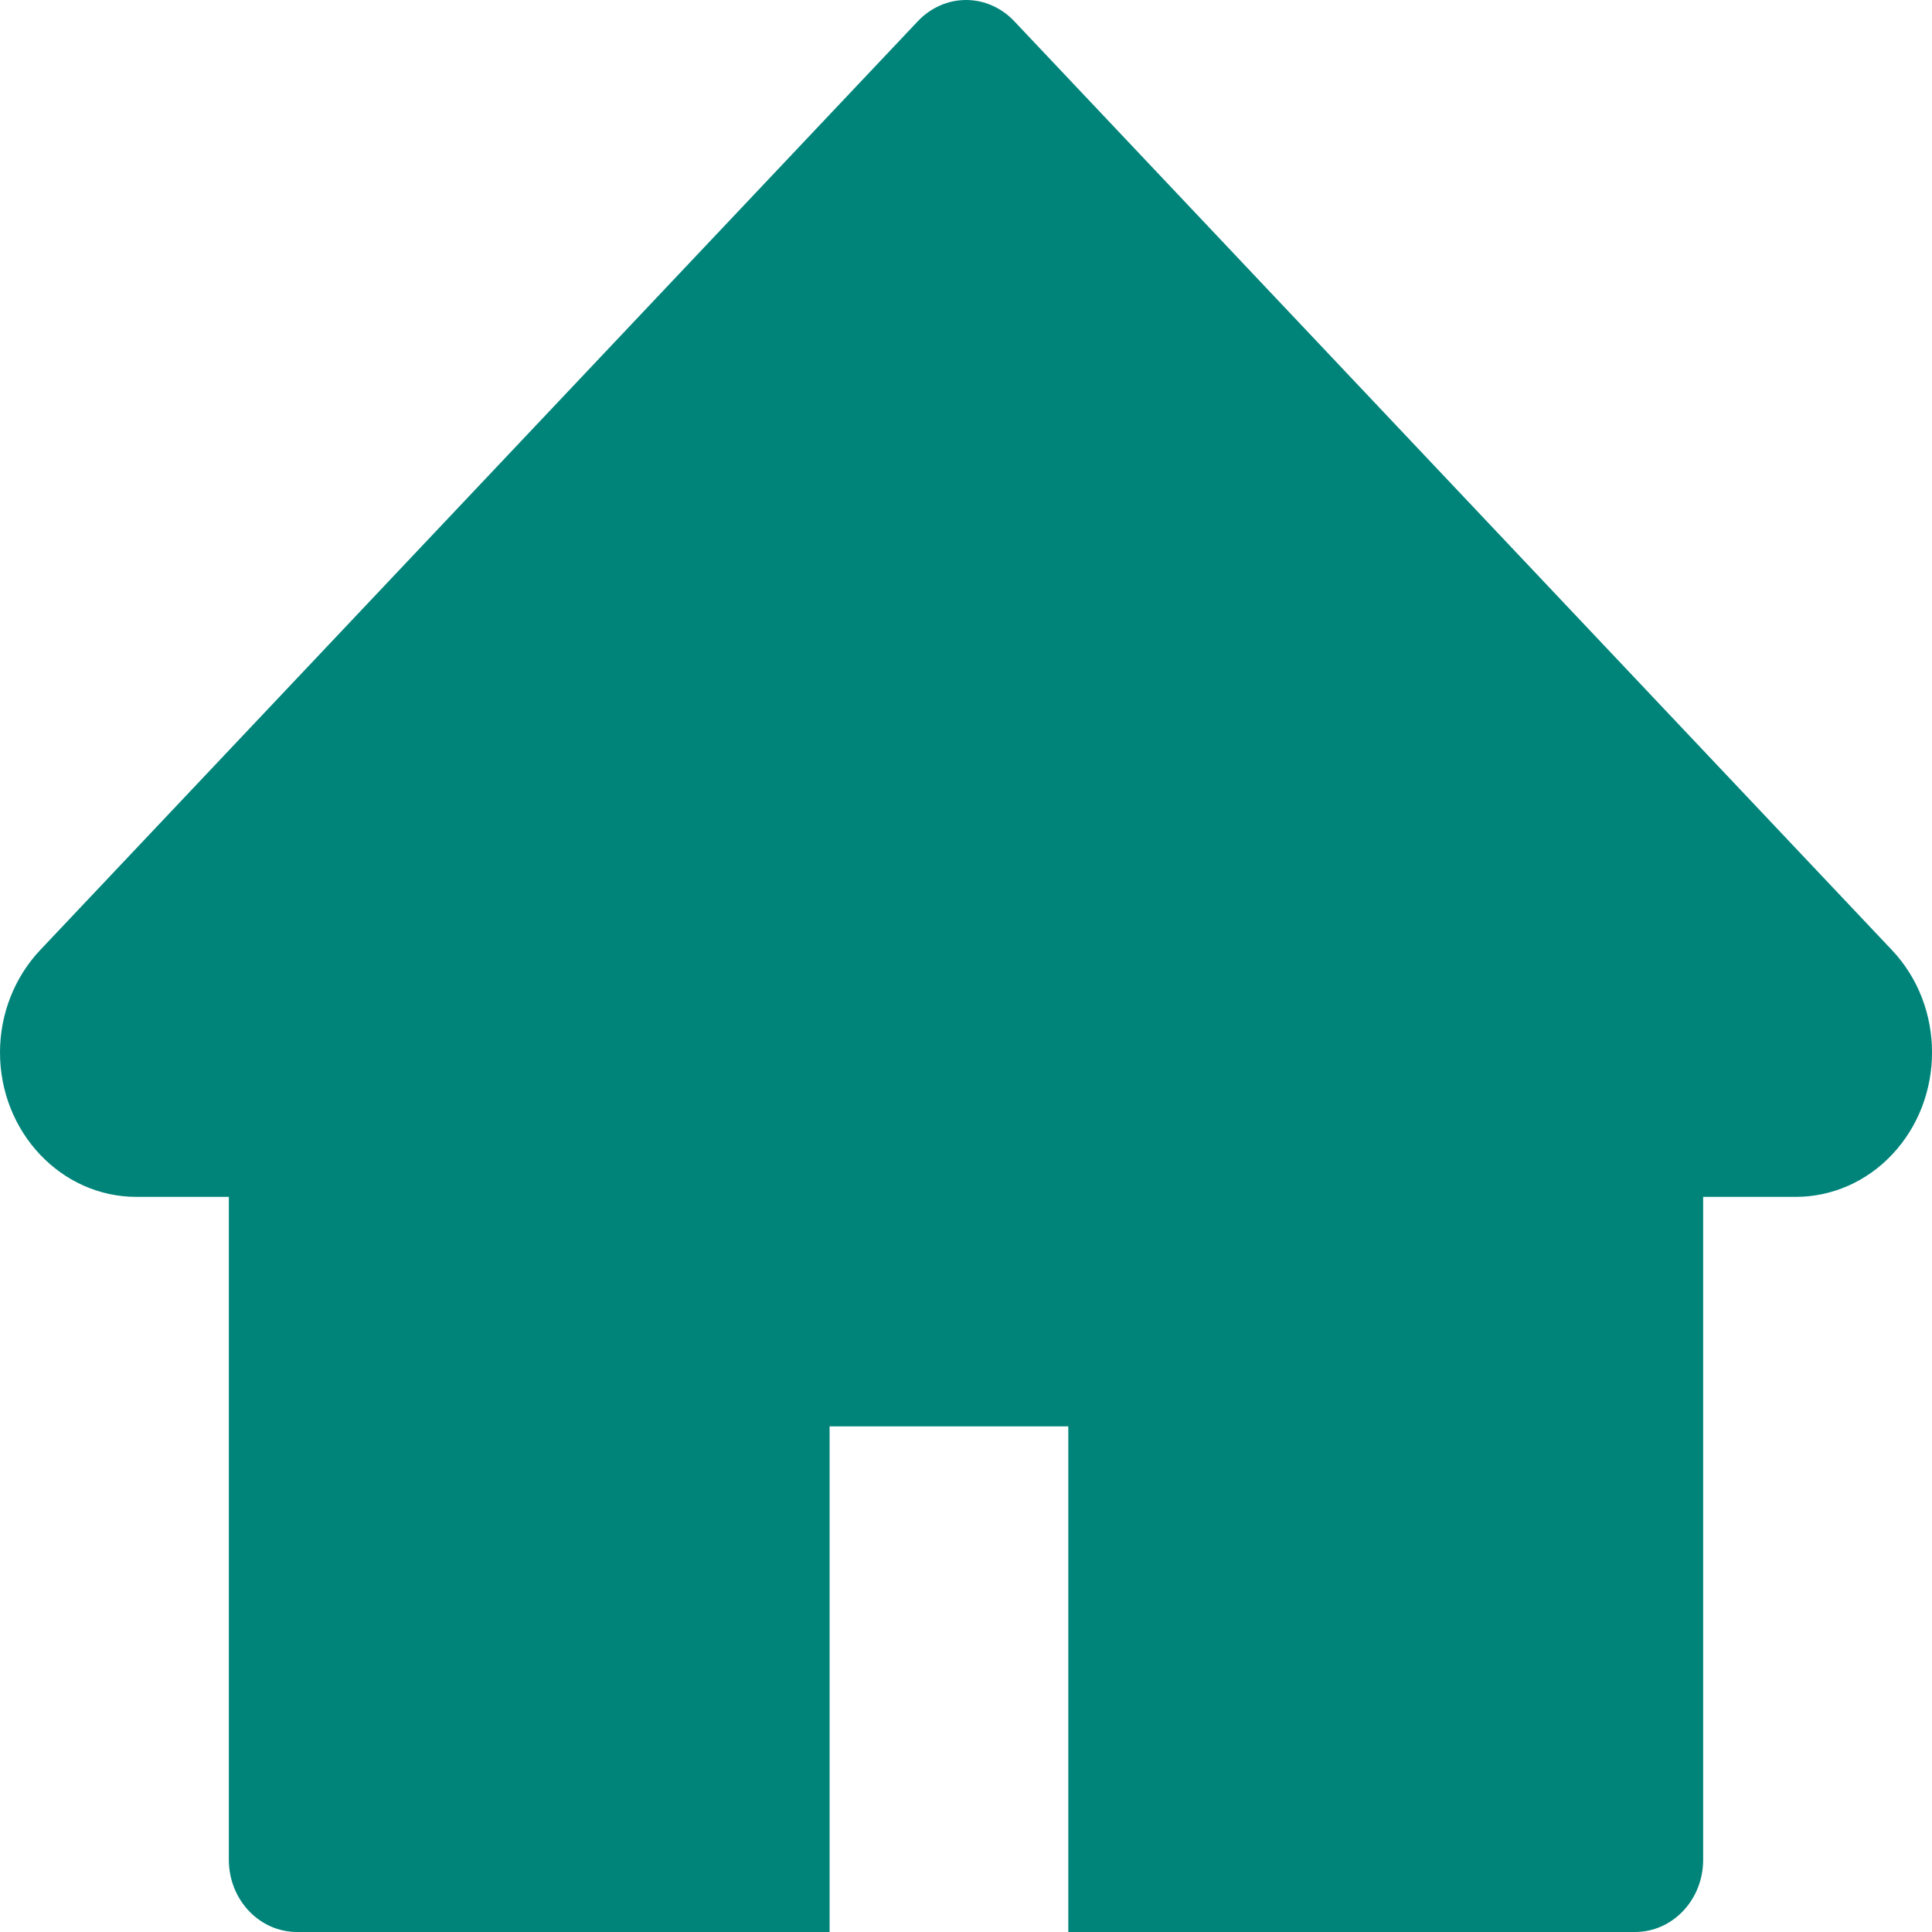 <svg width="20" height="20" viewBox="0 0 20 20" fill="none" xmlns="http://www.w3.org/2000/svg">
<path d="M19.586 9.836L10.499 0.219C10.434 0.15 10.356 0.095 10.27 0.057C10.185 0.019 10.093 0 10 0C9.908 0 9.816 0.019 9.731 0.057C9.645 0.095 9.567 0.15 9.502 0.219L0.415 9.836C0.15 10.117 0 10.497 0 10.895C0 11.719 0.633 12.39 1.412 12.39H2.369V19.252C2.369 19.666 2.685 20 3.075 20H8.588V14.766H11.059V20H16.925C17.316 20 17.631 19.666 17.631 19.252V12.39H18.589C18.964 12.39 19.323 12.233 19.588 11.951C20.138 11.367 20.138 10.42 19.586 9.836Z" fill="#00847A"/>
</svg>

